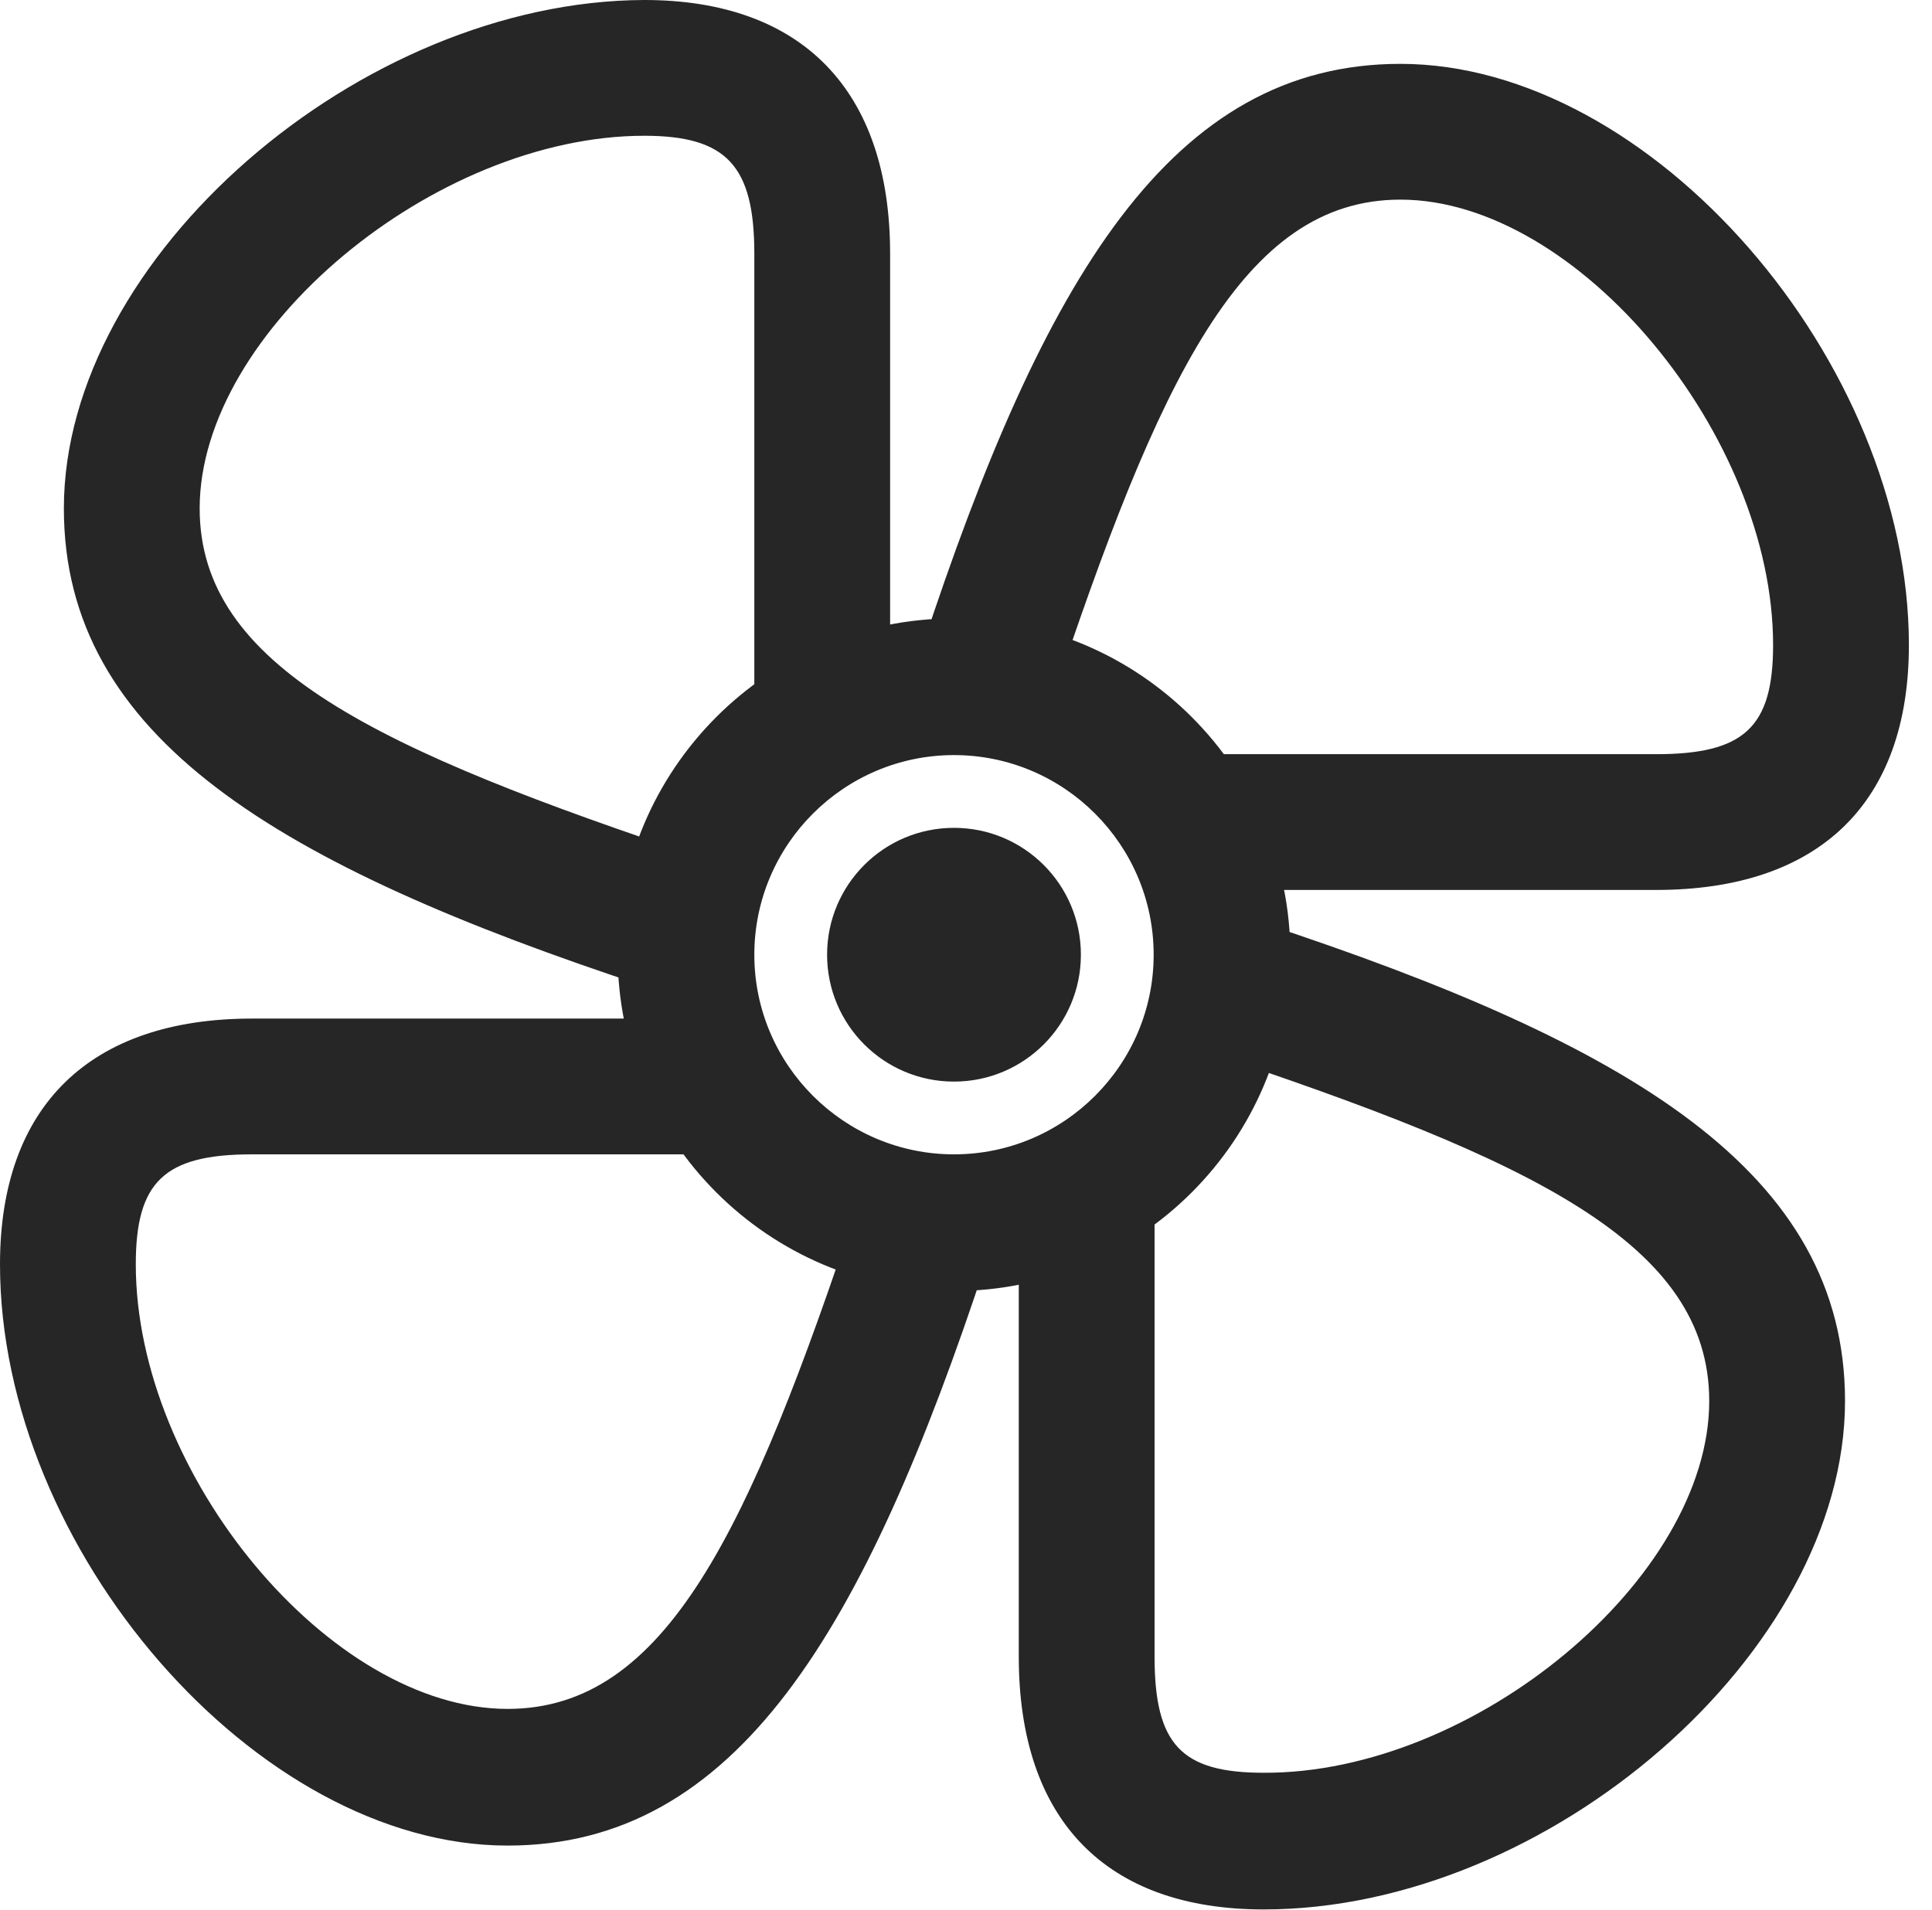 <?xml version="1.0" encoding="UTF-8"?>
<!--Generator: Apple Native CoreSVG 326-->
<!DOCTYPE svg
PUBLIC "-//W3C//DTD SVG 1.1//EN"
       "http://www.w3.org/Graphics/SVG/1.1/DTD/svg11.dtd">
<svg version="1.1" xmlns="http://www.w3.org/2000/svg" xmlns:xlink="http://www.w3.org/1999/xlink" viewBox="0 0 29.764 29.436">
 <g>
  <rect height="29.436" opacity="0" width="29.764" x="0" y="0"/>
  <path d="M13.713 10.514L13.713 3.91C13.713 1.395 12.359 0 9.926 0C5.551 0.014 0.984 3.965 0.984 7.834C0.984 11.361 4.266 13.33 9.953 15.203L10.828 13.221C5.811 11.553 3.076 10.268 3.076 7.834C3.076 5.1 6.699 2.092 9.926 2.092C11.197 2.092 11.621 2.557 11.621 3.91L11.621 11.115ZM18.895 13.713L25.512 13.713C28.027 13.713 29.408 12.373 29.408 9.939C29.408 5.564 25.443 0.984 21.574 0.984C18.047 0.984 16.078 4.279 14.205 9.98L16.188 10.855C17.855 5.838 19.141 3.076 21.574 3.076C24.309 3.076 27.316 6.713 27.316 9.939C27.316 11.211 26.865 11.621 25.512 11.621L18.293 11.621ZM15.695 18.908L15.695 25.525C15.695 28.041 17.035 29.422 19.469 29.422C23.857 29.422 28.424 25.457 28.424 21.588C28.424 18.061 25.129 16.092 19.441 14.219L18.566 16.201C23.584 17.869 26.332 19.154 26.332 21.588C26.332 24.322 22.709 27.33 19.469 27.316C18.197 27.316 17.787 26.879 17.787 25.525L17.787 18.307ZM10.5 15.695L3.883 15.695C1.381 15.695 0 17.049 0 19.482C0 23.871 3.951 28.438 7.82 28.438C11.348 28.438 13.316 25.143 15.19 19.455L13.207 18.58C11.539 23.598 10.254 26.332 7.82 26.332C5.086 26.332 2.092 22.723 2.092 19.482C2.092 18.211 2.529 17.787 3.883 17.787L11.102 17.787ZM14.697 19.893C17.555 19.893 19.879 17.568 19.879 14.711C19.879 11.854 17.555 9.529 14.697 9.529C11.84 9.529 9.516 11.854 9.516 14.711C9.516 17.568 11.84 19.893 14.697 19.893ZM14.697 17.787C13.002 17.787 11.621 16.406 11.621 14.711C11.621 13.016 13.002 11.635 14.697 11.635C16.393 11.635 17.773 13.016 17.773 14.711C17.773 16.406 16.393 17.787 14.697 17.787ZM14.697 16.666C15.777 16.666 16.652 15.791 16.652 14.711C16.652 13.631 15.777 12.756 14.697 12.756C13.617 12.756 12.742 13.631 12.742 14.711C12.742 15.791 13.617 16.666 14.697 16.666Z" fill="black" fill-opacity="0.85"/>
 </g>
</svg>
